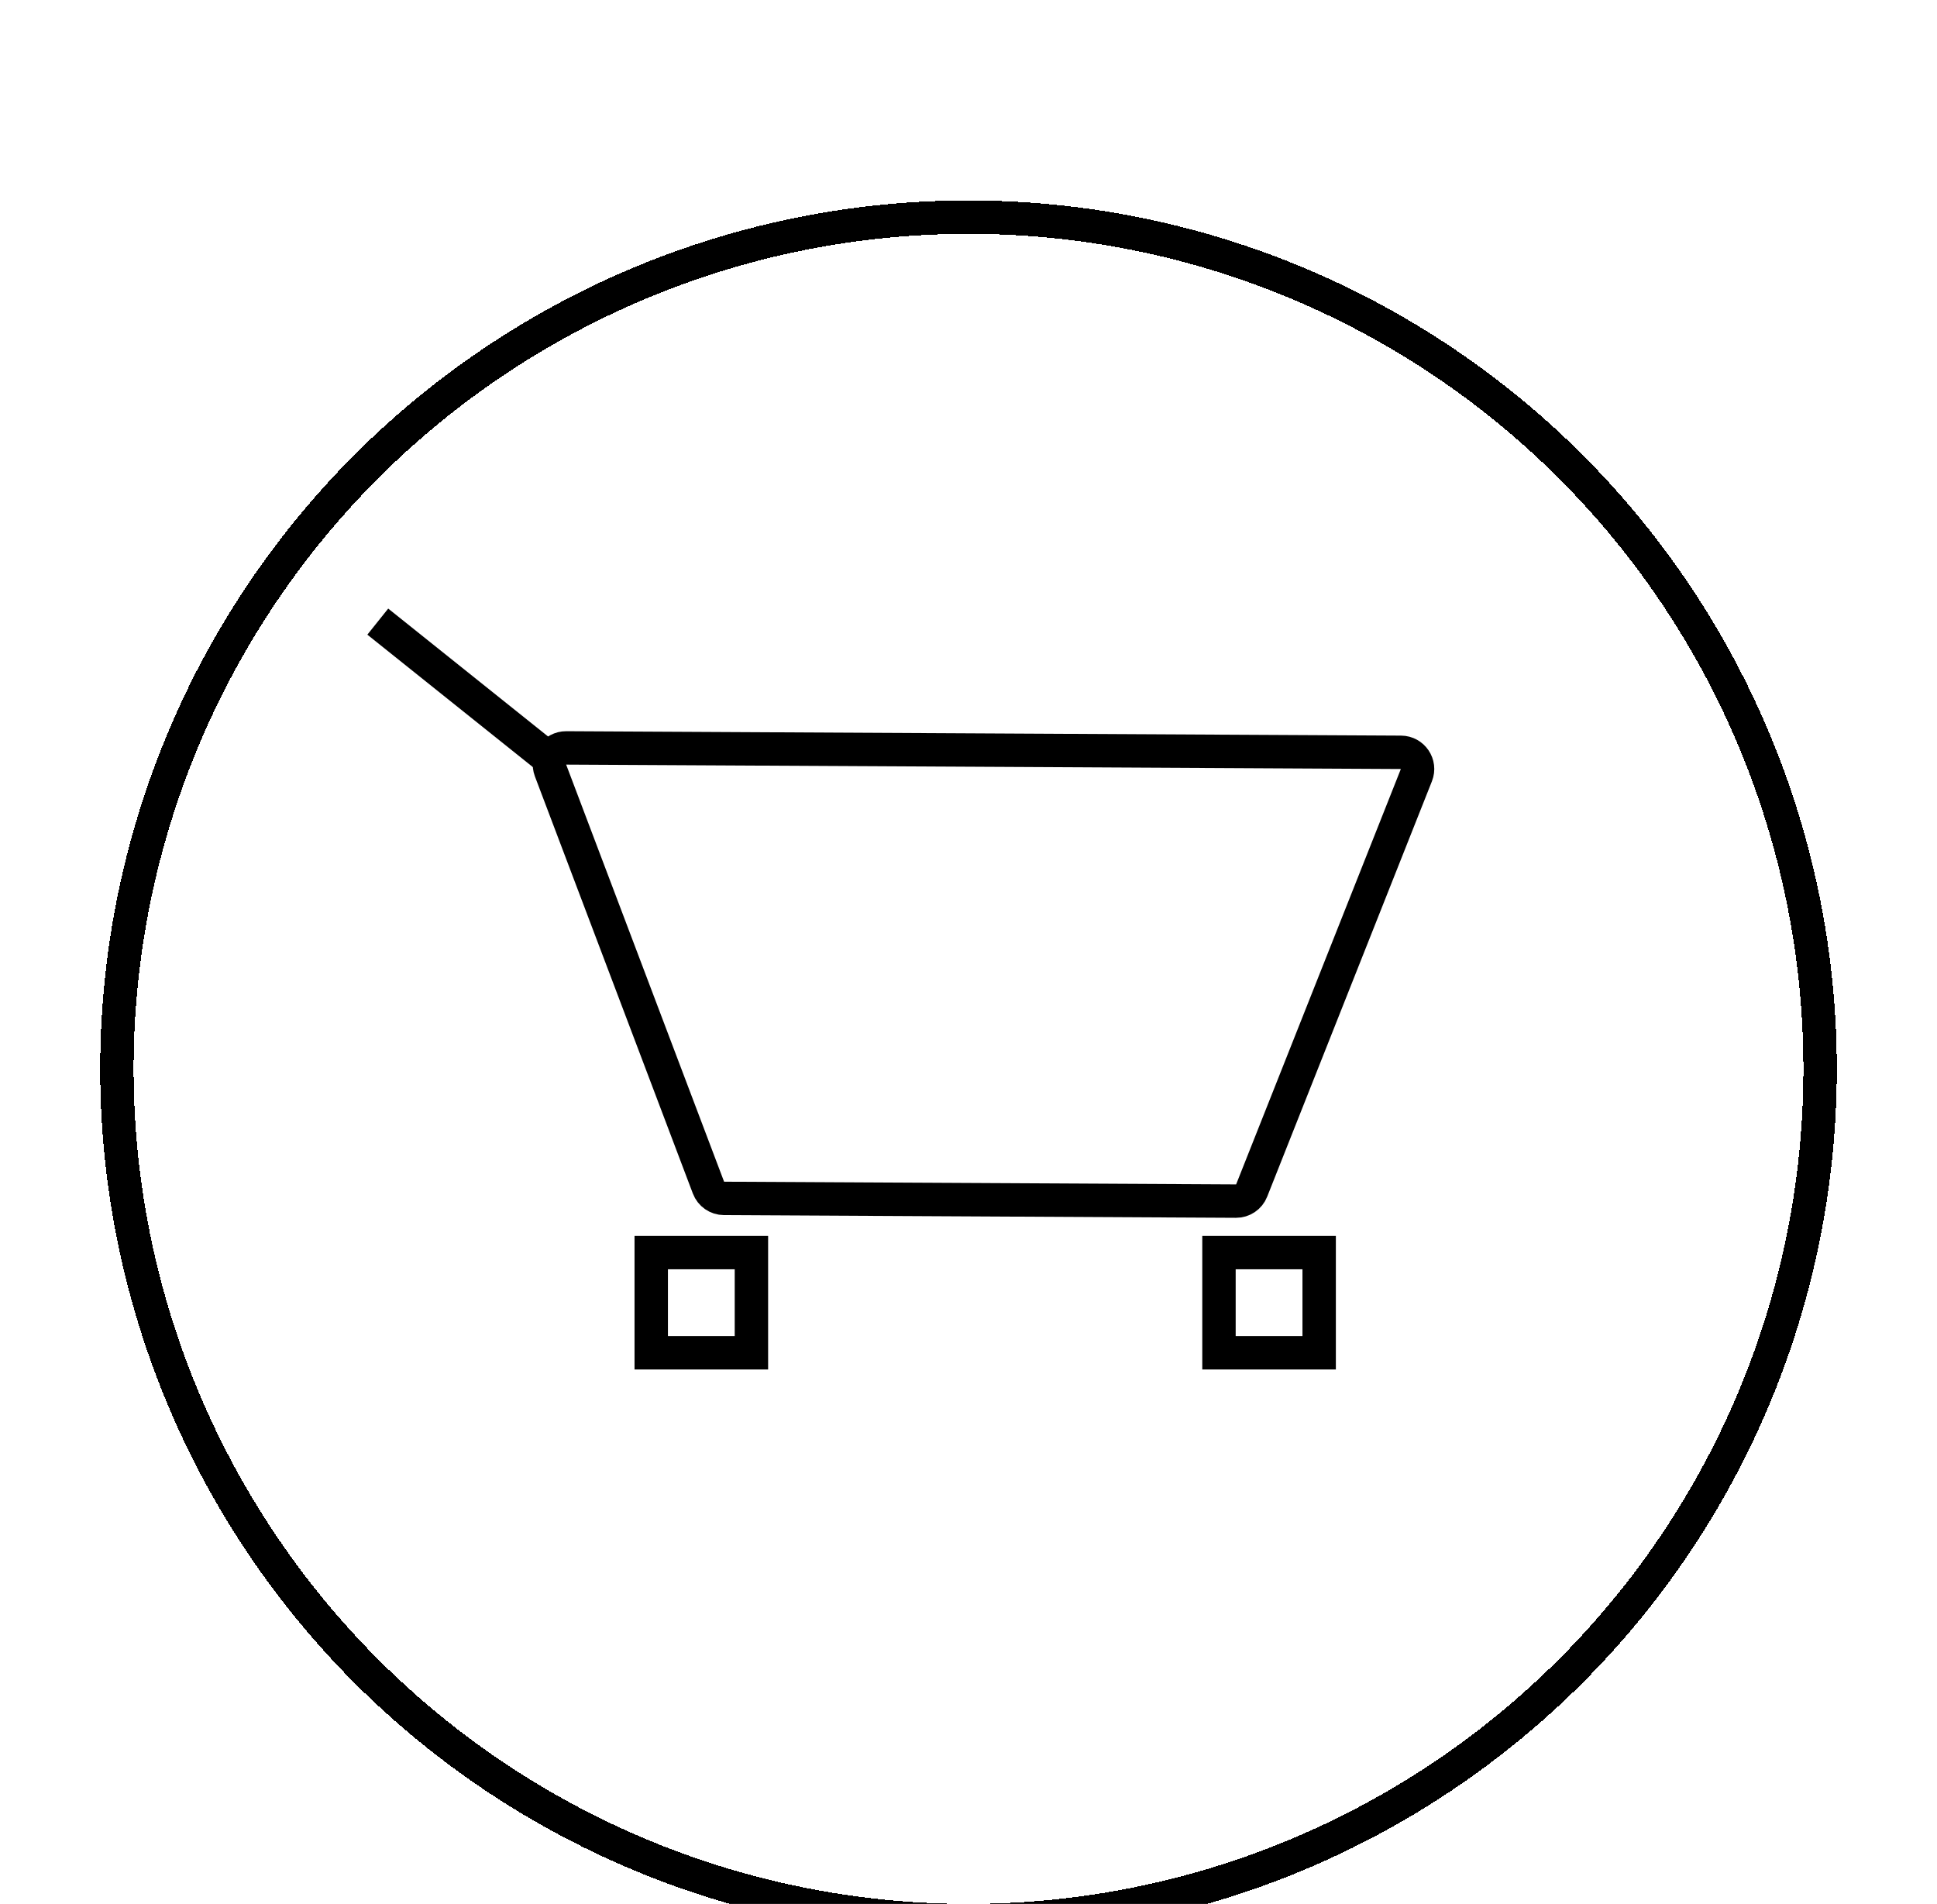 <svg width="58" height="57" viewBox="0 0 58 57" fill="none" xmlns="http://www.w3.org/2000/svg">
<g clip-path="url(#clip0_1_2)">
<rect width="58" height="57" fill="white"/>
<g filter="url(#filter0_d_1_2)">
<circle cx="29" cy="28" r="25.5" stroke="black" shape-rendering="crispEdges"/>
</g>
<path d="M16.955 22.391L41.949 22.523C42.301 22.525 42.541 22.88 42.411 23.207L37.478 35.644C37.403 35.835 37.217 35.96 37.011 35.959L21.679 35.878C21.472 35.877 21.288 35.749 21.214 35.555L16.485 23.068C16.361 22.74 16.604 22.389 16.955 22.391Z" stroke="black"/>
<line x1="11.312" y1="18.61" x2="16.312" y2="22.61" stroke="black"/>
<rect x="19.5" y="37.5" width="3" height="3" stroke="black"/>
<rect x="36.5" y="37.5" width="3" height="3" stroke="black"/>
</g>
<defs>
<filter id="filter0_d_1_2" x="-1" y="2" width="60" height="60" filterUnits="userSpaceOnUse" color-interpolation-filters="sRGB">
<feFlood flood-opacity="0" result="BackgroundImageFix"/>
<feColorMatrix in="SourceAlpha" type="matrix" values="0 0 0 0 0 0 0 0 0 0 0 0 0 0 0 0 0 0 127 0" result="hardAlpha"/>
<feOffset dy="4"/>
<feGaussianBlur stdDeviation="2"/>
<feComposite in2="hardAlpha" operator="out"/>
<feColorMatrix type="matrix" values="0 0 0 0 0 0 0 0 0 0 0 0 0 0 0 0 0 0 0.25 0"/>
<feBlend mode="normal" in2="BackgroundImageFix" result="effect1_dropShadow_1_2"/>
<feBlend mode="normal" in="SourceGraphic" in2="effect1_dropShadow_1_2" result="shape"/>
</filter>
<clipPath id="clip0_1_2">
<rect width="58" height="57" fill="white"/>
</clipPath>
</defs>
</svg>
